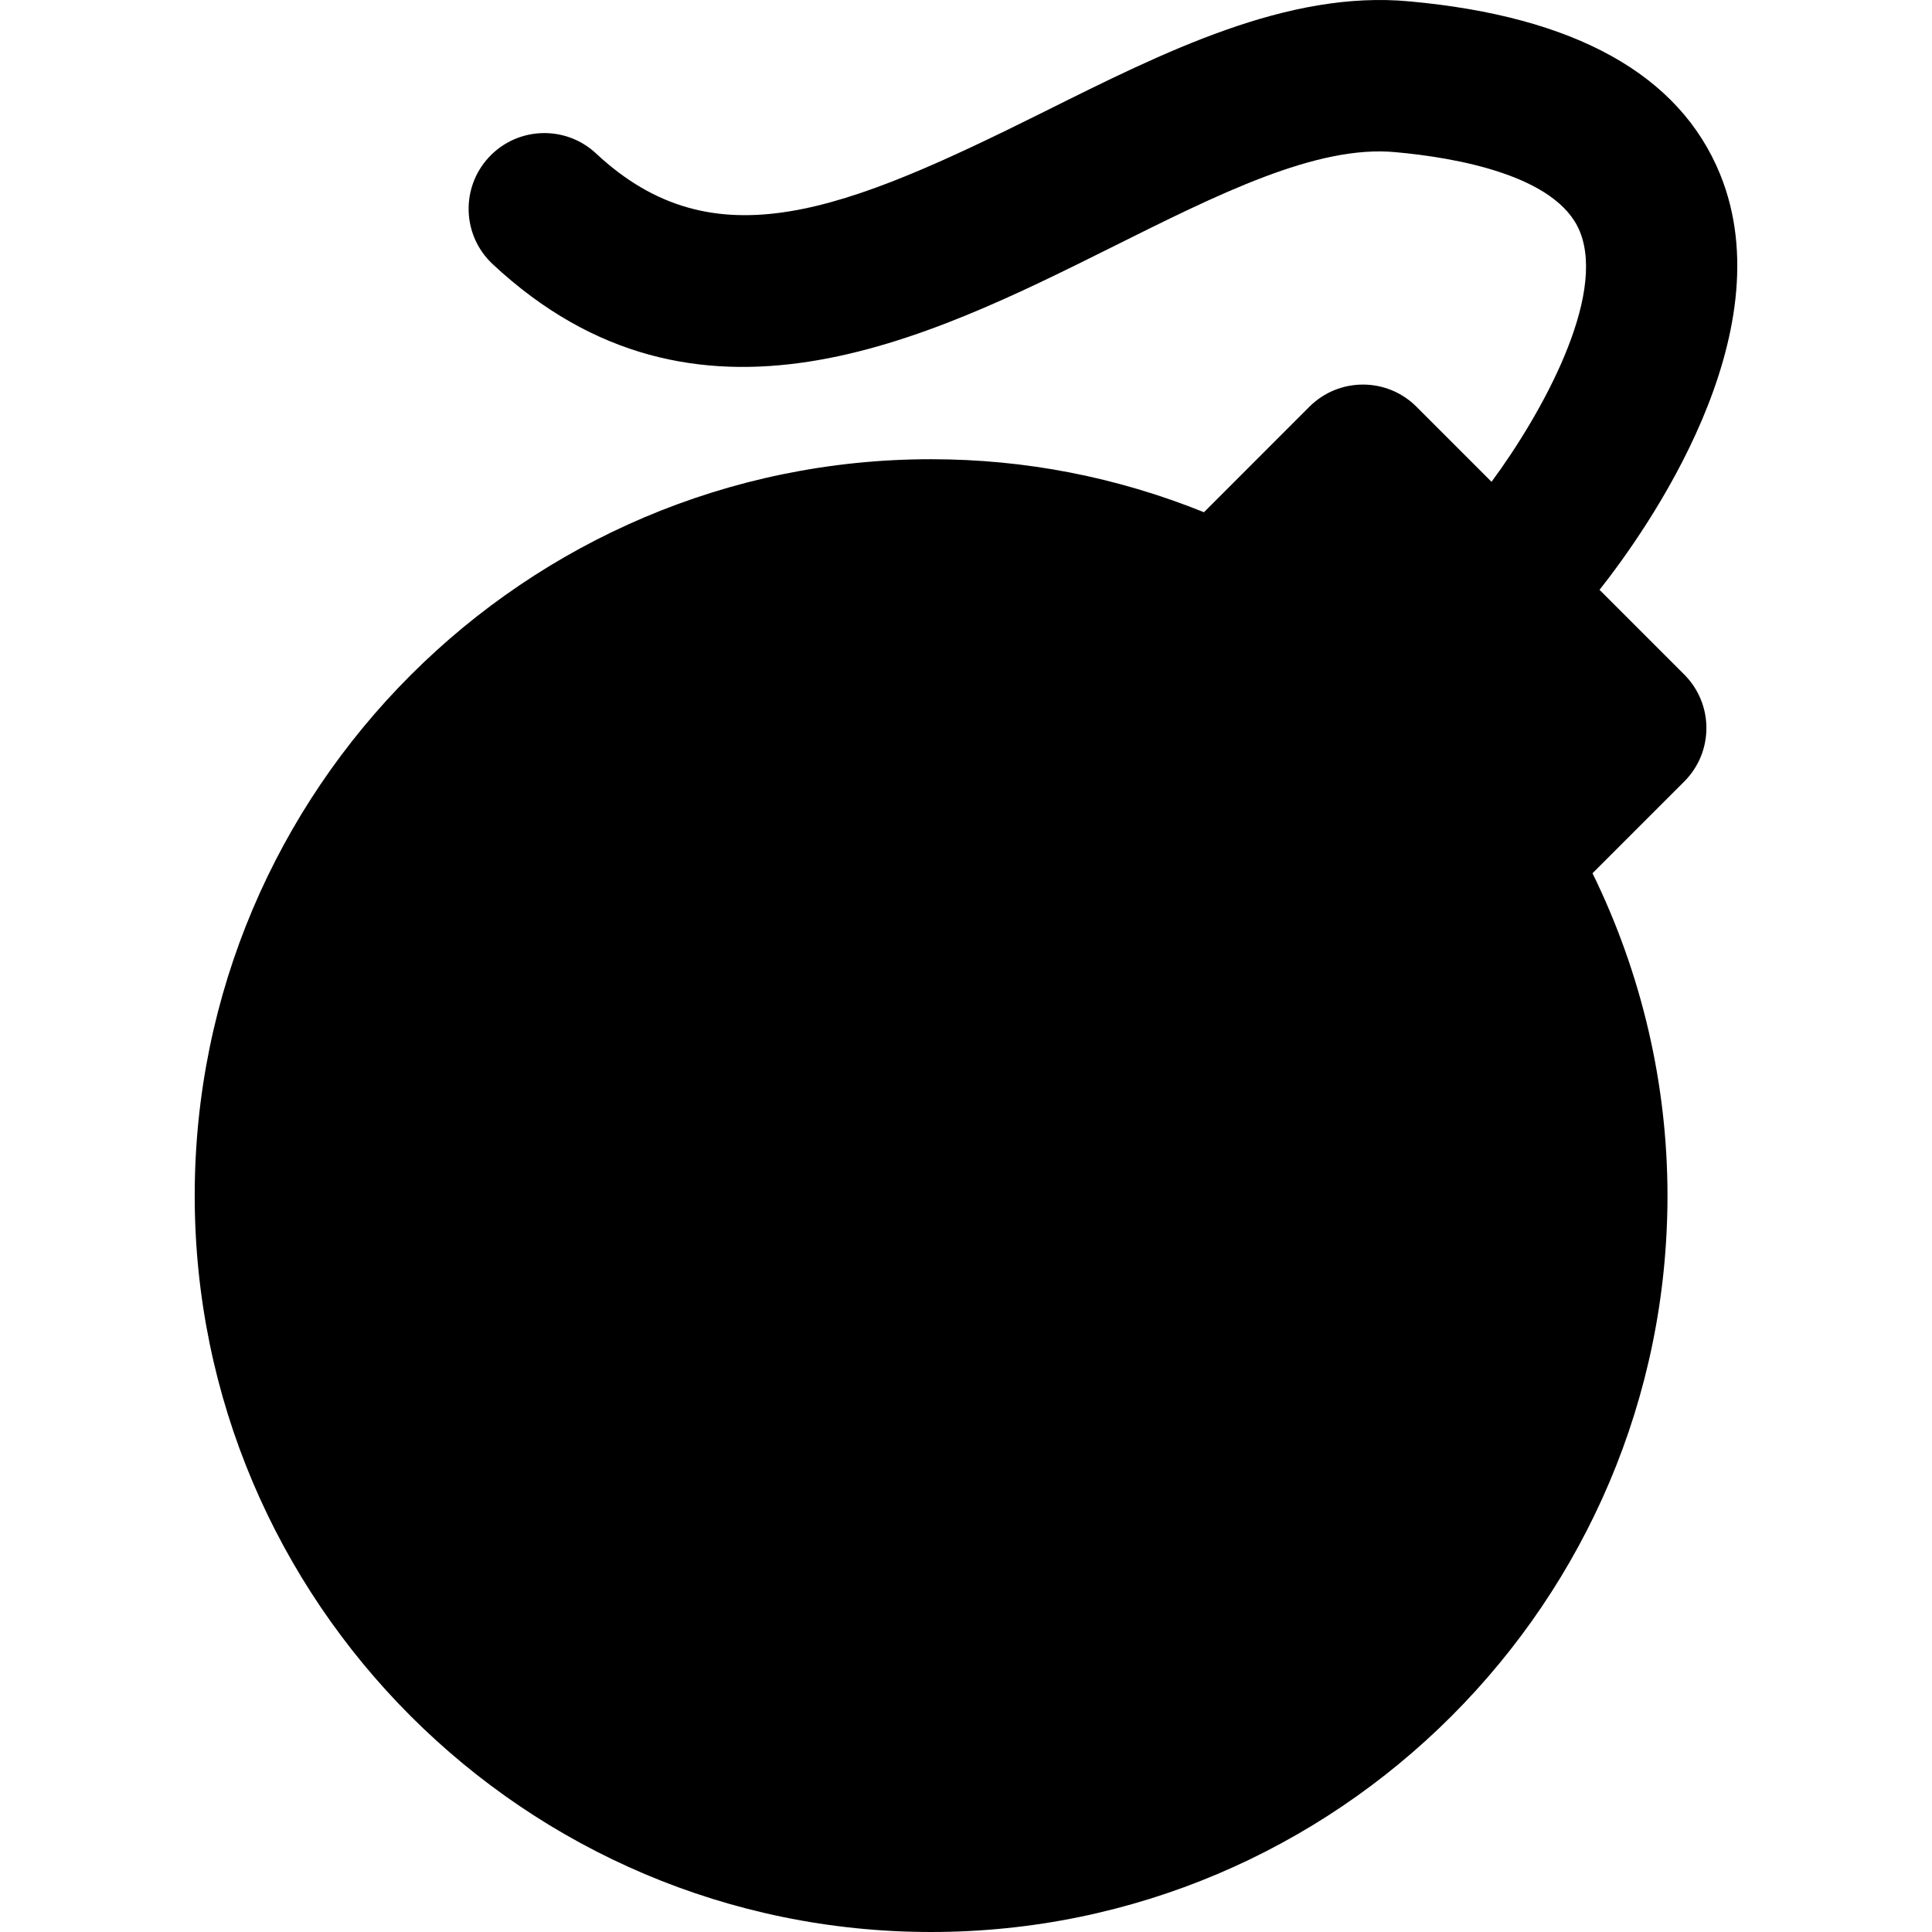 <?xml version="1.0" encoding="iso-8859-1"?>
<!-- Generator: Adobe Illustrator 16.0.0, SVG Export Plug-In . SVG Version: 6.00 Build 0)  -->
<!DOCTYPE svg PUBLIC "-//W3C//DTD SVG 1.1//EN" "http://www.w3.org/Graphics/SVG/1.1/DTD/svg11.dtd">
<svg version="1.1" id="Capa_1" xmlns="http://www.w3.org/2000/svg" xmlns:xlink="http://www.w3.org/1999/xlink" x="0px" y="0px"
	 width="340.087px" height="340.087px" viewBox="0 0 340.087 340.087" style="enable-background:new 0 0 340.087 340.087;"
	 xml:space="preserve">
<g>
	<path d="M281.564,103.828c8.263-10.46,32.738-44.904,21.222-73.163c-7.152-17.534-25.539-27.766-54.656-30.42
		c-21.497-2.03-43.258,8.923-64.359,19.438c-35.17,17.521-58.036,26.763-78.846,7.332c-5.38-5.026-13.817-4.738-18.846,0.642
		c-5.018,5.375-4.741,13.811,0.639,18.831c35.836,33.483,76.375,13.277,108.948-2.948c18.585-9.265,36.119-18.111,50.044-16.748
		c10.358,0.937,28.313,3.999,32.372,13.919c4.756,11.596-6.797,32.282-15.528,44.1L249.342,71.6c-5.206-5.206-13.643-5.206-18.854,0
		l-18.555,18.567c-15.36-6.191-31.466-9.332-48.033-9.332c-71.475,0-129.625,58.151-129.625,129.626
		c0,71.475,58.15,129.626,129.625,129.626s129.625-58.151,129.625-129.626c0-19.636-4.54-39.062-13.198-56.745l16.135-16.135
		c5.218-5.206,5.218-13.643,0-18.855L281.564,103.828z"/>
</g>
<g>
</g>
<g>
</g>
<g>
</g>
<g>
</g>
<g>
</g>
<g>
</g>
<g>
</g>
<g>
</g>
<g>
</g>
<g>
</g>
<g>
</g>
<g>
</g>
<g>
</g>
<g>
</g>
<g>
</g>
</svg>
